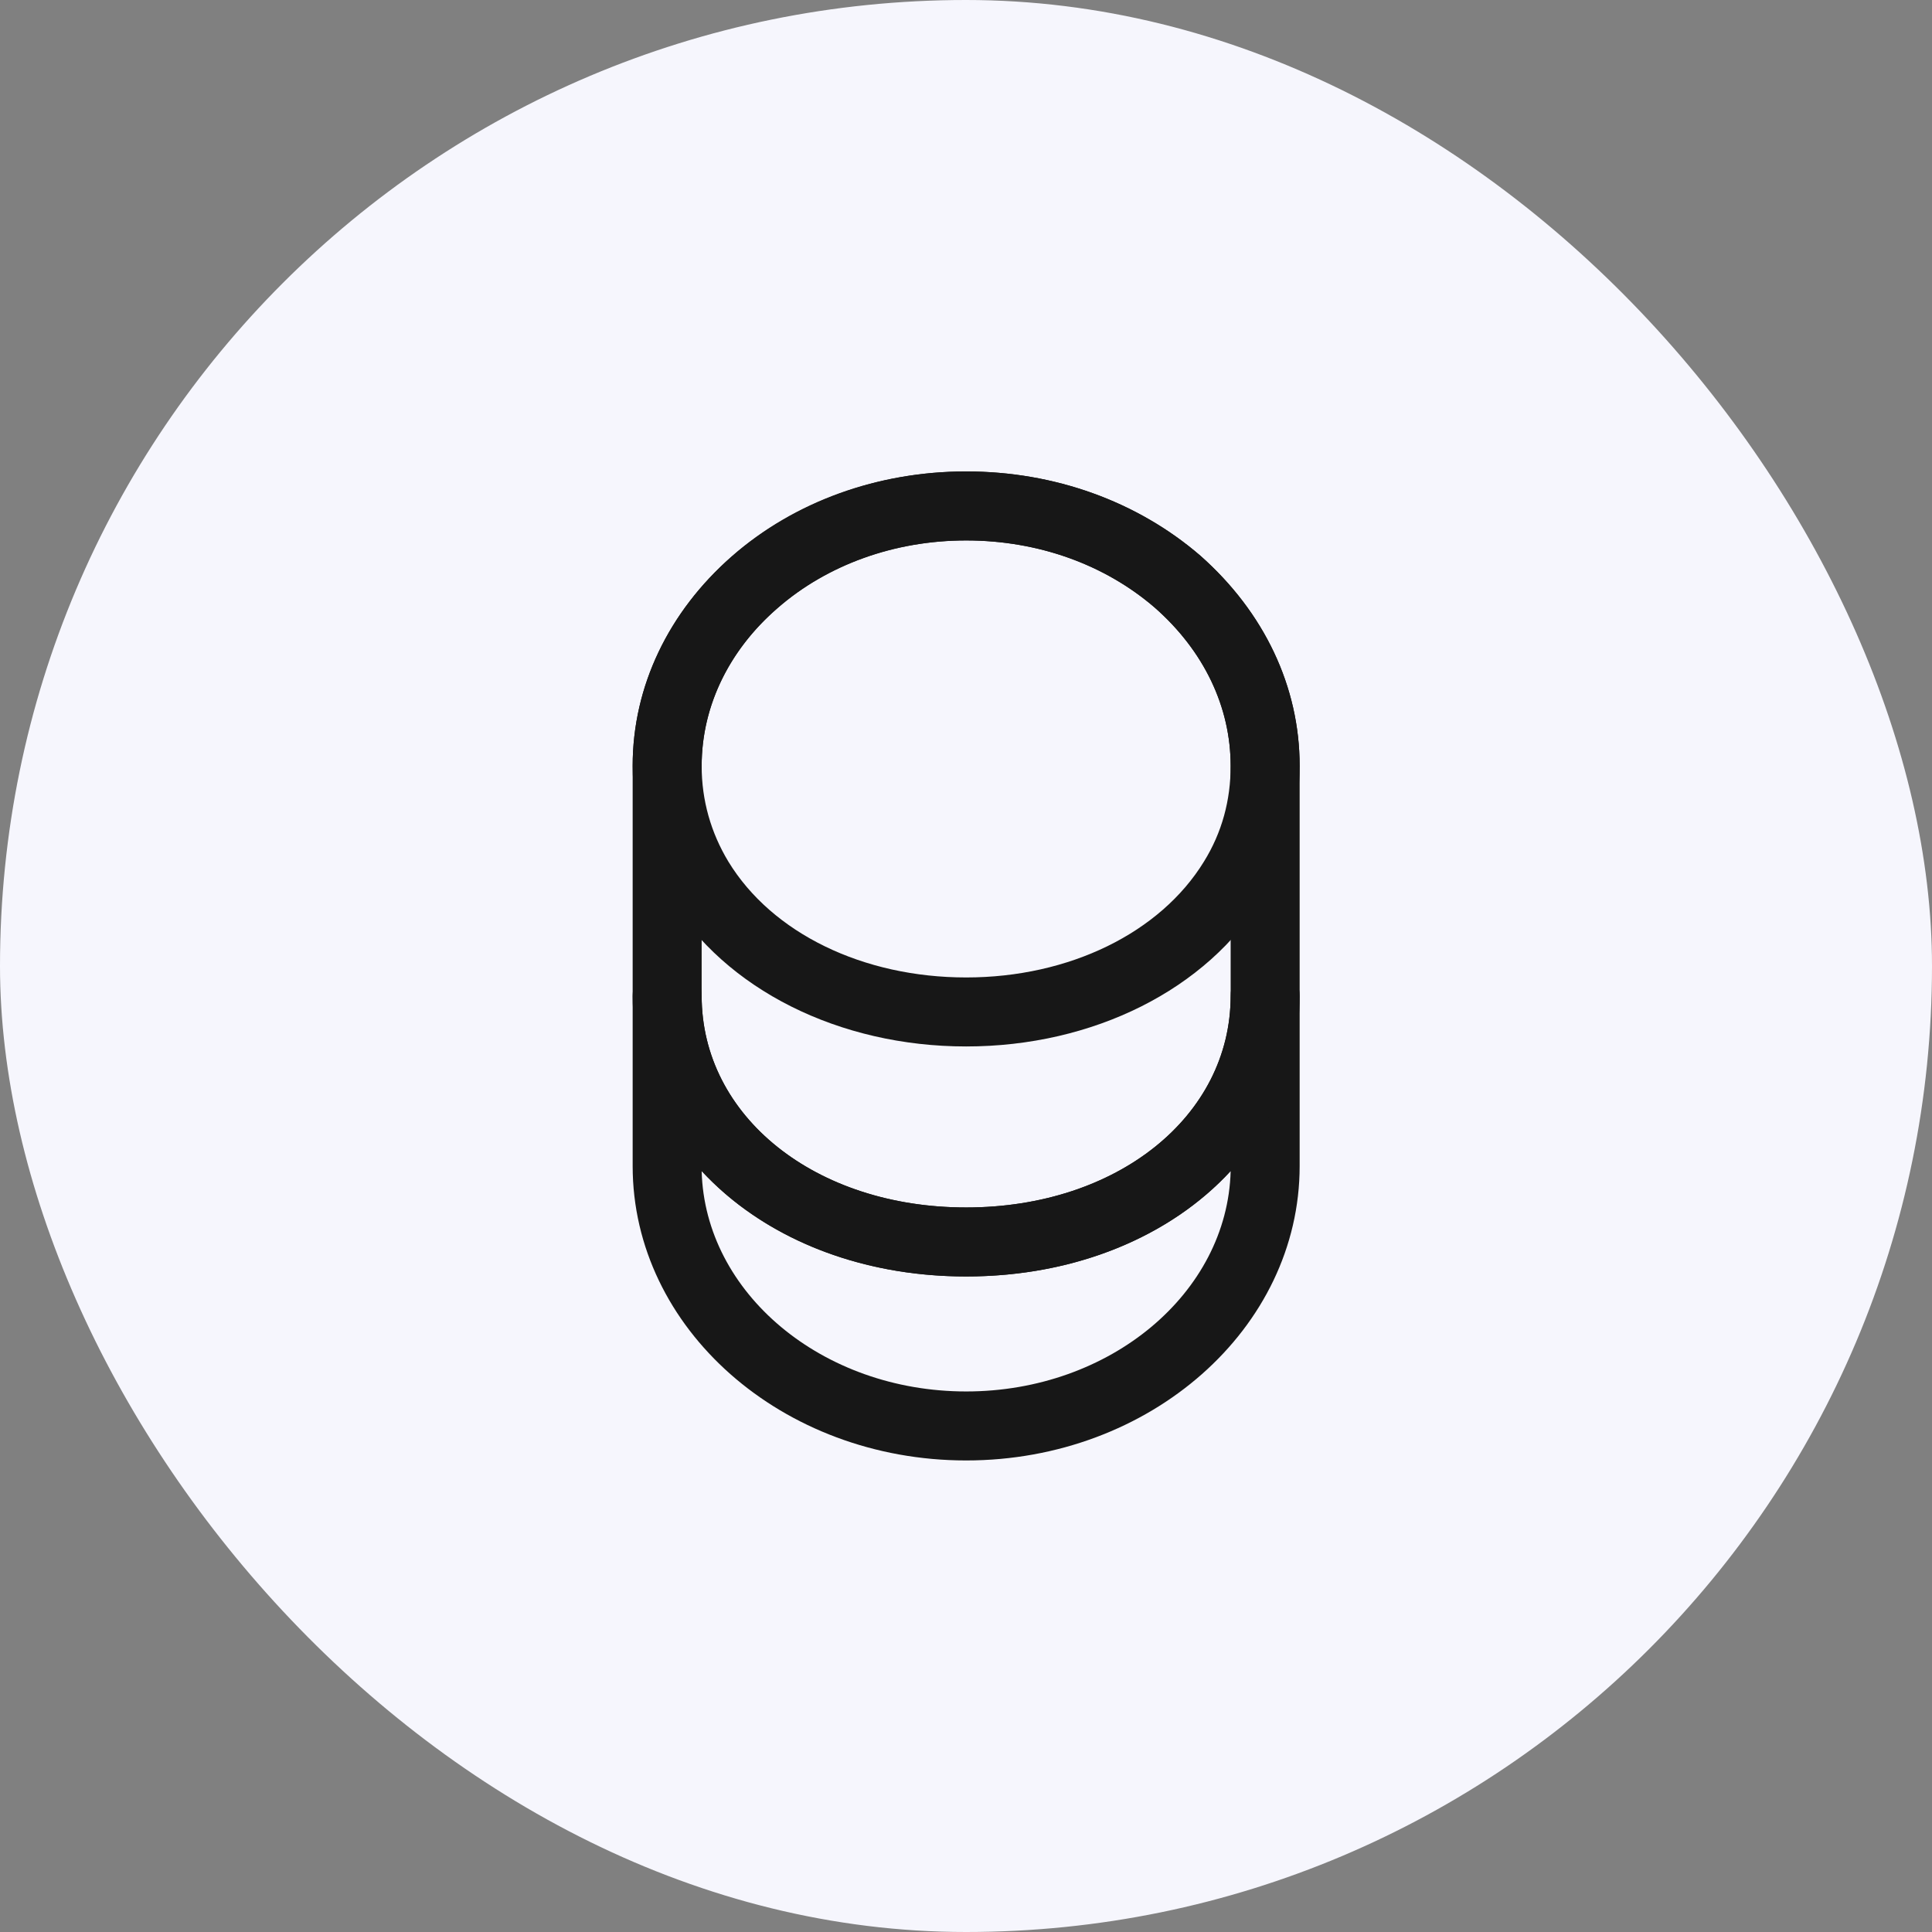 <svg width="56" height="56" viewBox="0 0 56 56" fill="none" xmlns="http://www.w3.org/2000/svg">
<rect x="0" y="0" width="56" height="56" fill="#808080" stroke="none"/>
<rect width="56" height="56" rx="28" fill="#F6F6FD"/>
<path d="M28.005 42.332C22.671 42.332 18.338 38.506 18.338 33.799V28.866C18.338 28.319 18.791 27.866 19.338 27.866C19.885 27.866 20.338 28.319 20.338 28.866C20.338 32.359 23.631 34.999 28.005 34.999C32.378 34.999 35.671 32.359 35.671 28.866C35.671 28.319 36.125 27.866 36.671 27.866C37.218 27.866 37.671 28.319 37.671 28.866V33.799C37.671 38.506 33.338 42.332 28.005 42.332ZM20.338 33.946C20.431 37.479 23.831 40.332 28.005 40.332C32.178 40.332 35.578 37.479 35.671 33.946C33.938 35.826 31.191 36.999 28.005 36.999C24.818 36.999 22.085 35.826 20.338 33.946Z" fill="#171717"/>
<path d="M28.005 30.332C24.325 30.332 21.018 28.679 19.404 26.012C18.711 24.879 18.338 23.559 18.338 22.199C18.338 19.905 19.365 17.745 21.218 16.119C23.031 14.532 25.445 13.665 28.005 13.665C30.565 13.665 32.965 14.532 34.791 16.105C36.645 17.745 37.671 19.905 37.671 22.199C37.671 23.559 37.298 24.866 36.605 26.012C34.991 28.679 31.685 30.332 28.005 30.332ZM28.005 15.665C25.925 15.665 23.978 16.359 22.525 17.639C21.111 18.866 20.338 20.492 20.338 22.199C20.338 23.199 20.605 24.132 21.111 24.972C22.378 27.052 25.018 28.332 28.005 28.332C30.991 28.332 33.631 27.039 34.898 24.972C35.418 24.132 35.671 23.199 35.671 22.199C35.671 20.492 34.898 18.866 33.471 17.612C32.018 16.359 30.085 15.665 28.005 15.665Z" fill="#171717"/>
<path d="M28.005 36.999C22.498 36.999 18.338 33.505 18.338 28.866V22.199C18.338 17.492 22.671 13.665 28.005 13.665C30.565 13.665 32.965 14.532 34.791 16.105C36.645 17.745 37.671 19.905 37.671 22.199V28.866C37.671 33.505 33.511 36.999 28.005 36.999ZM28.005 15.665C23.778 15.665 20.338 18.599 20.338 22.199V28.866C20.338 32.359 23.631 34.999 28.005 34.999C32.378 34.999 35.671 32.359 35.671 28.866V22.199C35.671 20.492 34.898 18.866 33.471 17.612C32.018 16.359 30.085 15.665 28.005 15.665Z" fill="#171717"/>
</svg>

